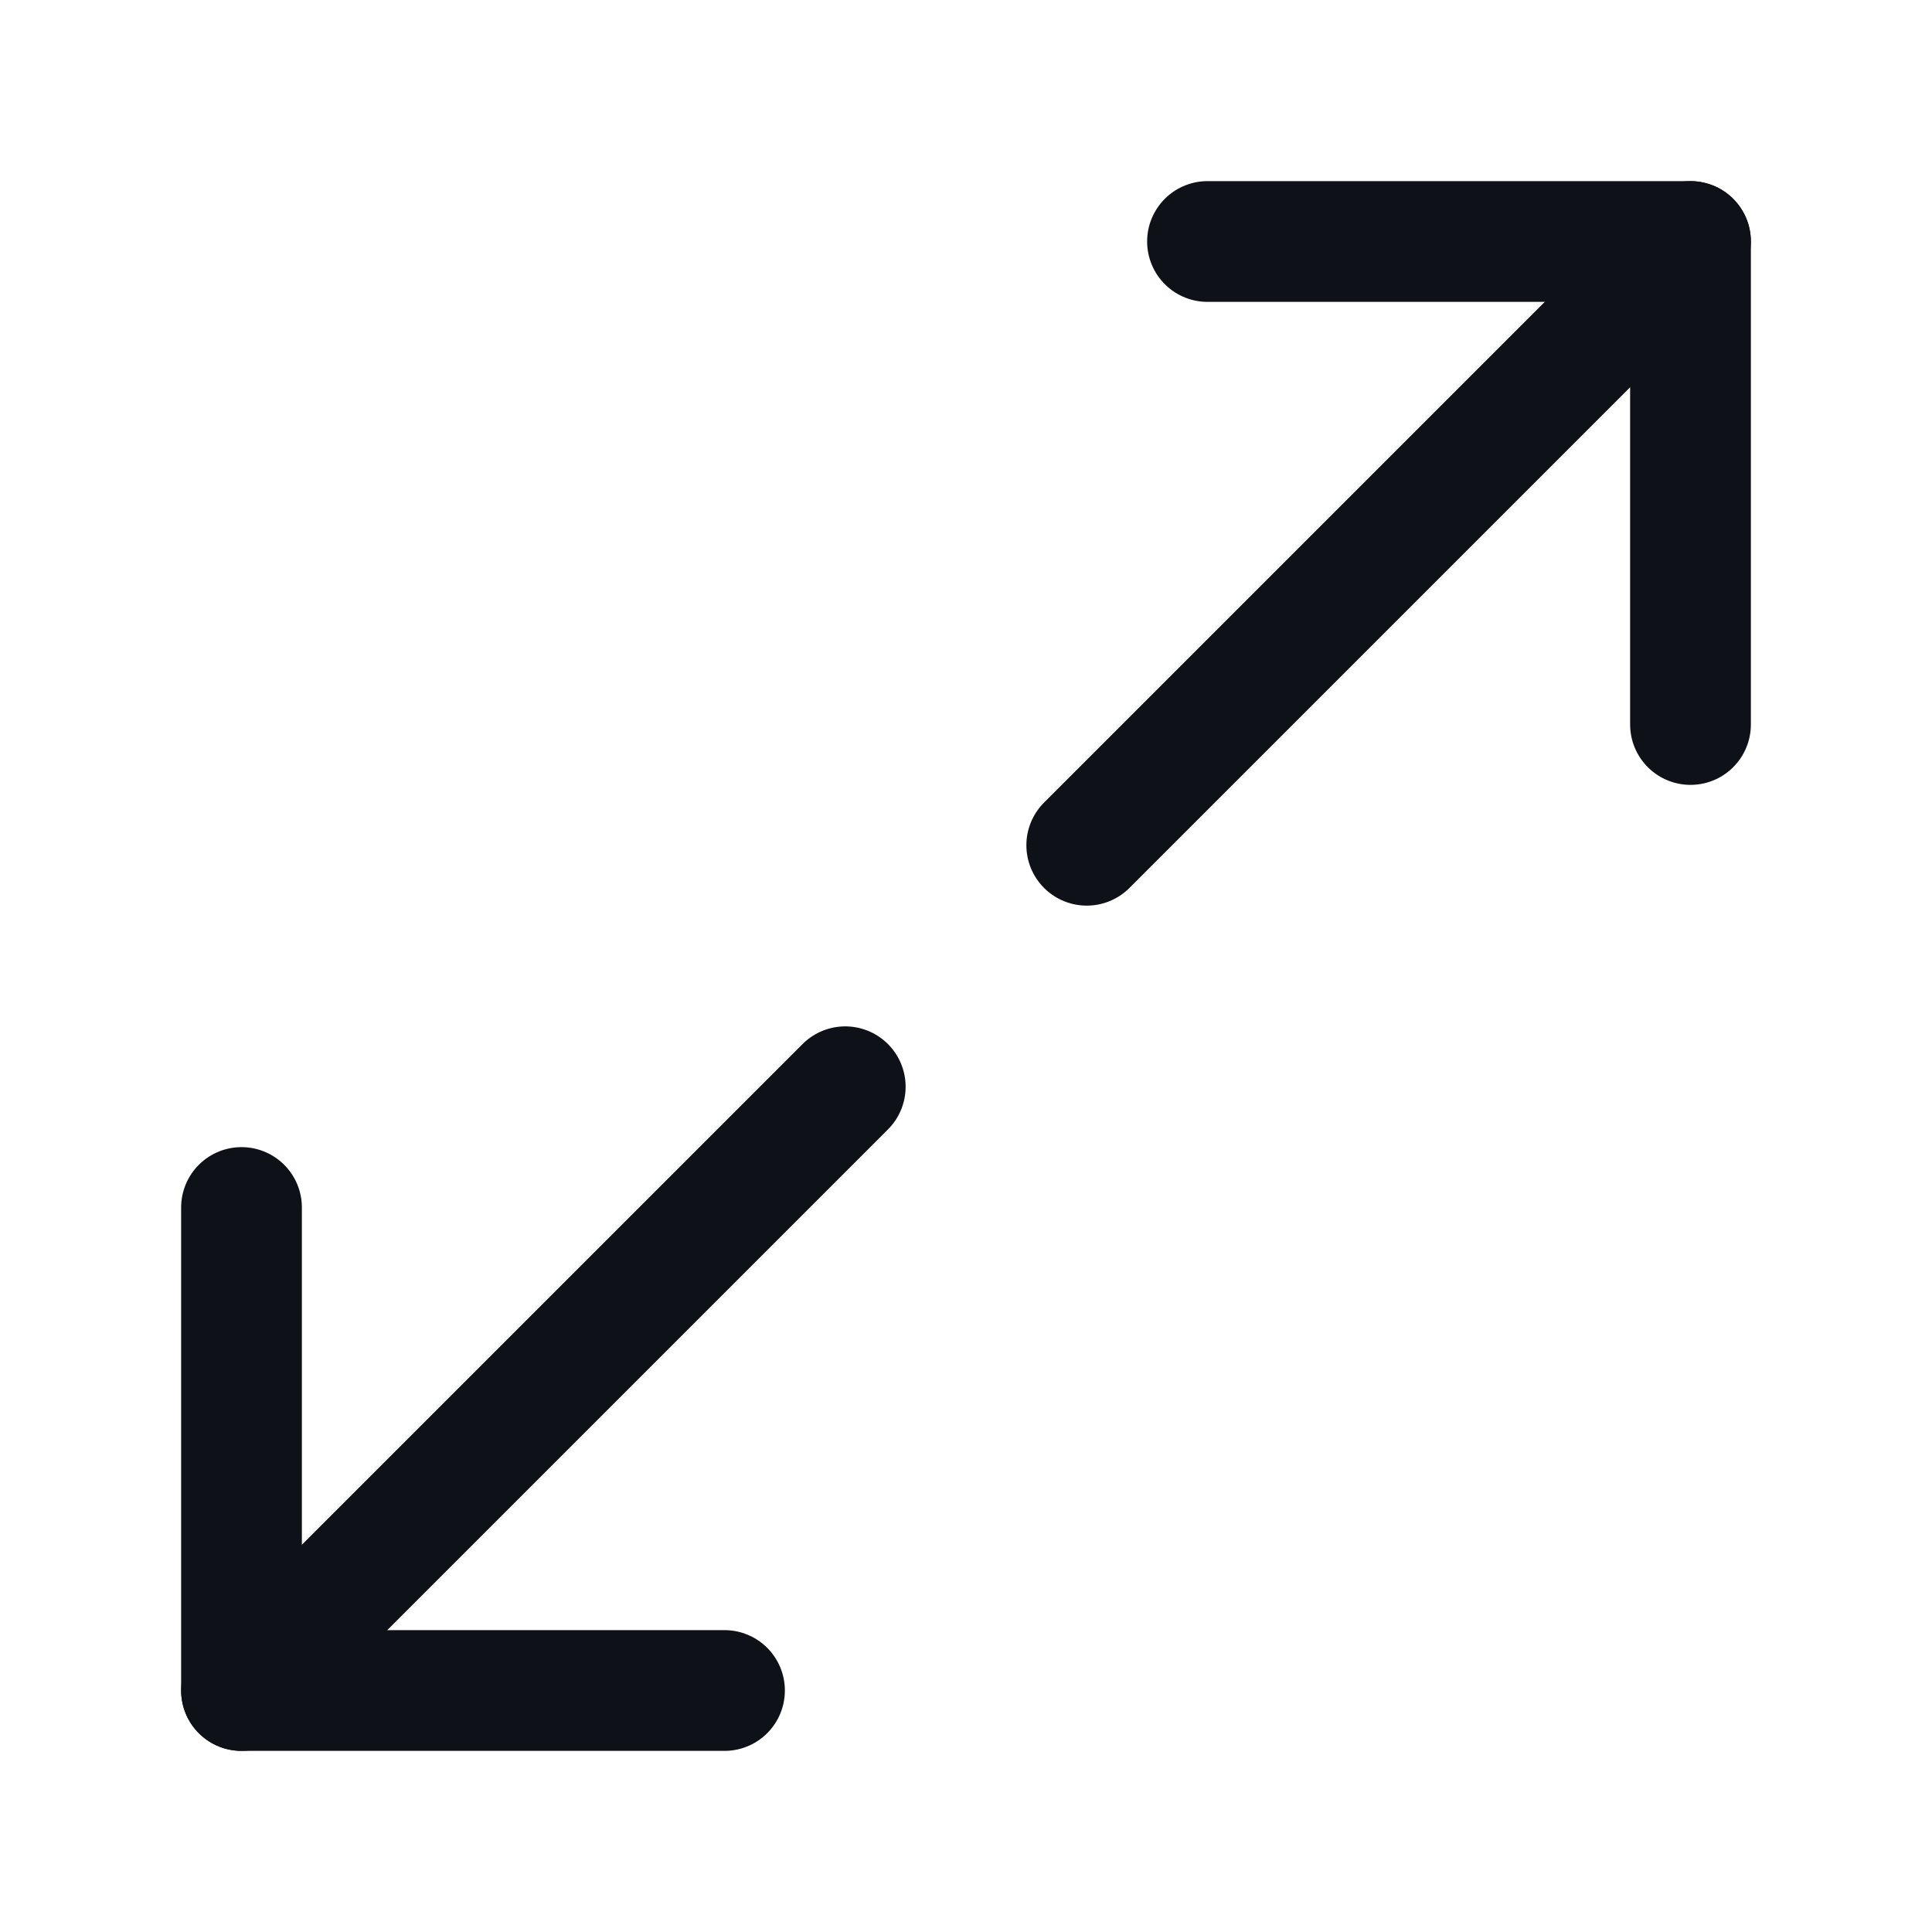 <svg width="24" height="24" viewBox="0 0 24 24" fill="none" xmlns="http://www.w3.org/2000/svg">
<path d="M21 9V3H15" stroke="#0E1117" stroke-width="1.5" stroke-linecap="round" stroke-linejoin="round"/>
<path d="M3 15V21H9" stroke="#0E1117" stroke-width="1.5" stroke-linecap="round" stroke-linejoin="round"/>
<path d="M21 3L13.5 10.5" stroke="#0E1117" stroke-width="1.5" stroke-linecap="round" stroke-linejoin="round"/>
<path d="M10.5 13.5L3 21" stroke="#0E1117" stroke-width="1.5" stroke-linecap="round" stroke-linejoin="round"/>
</svg>
